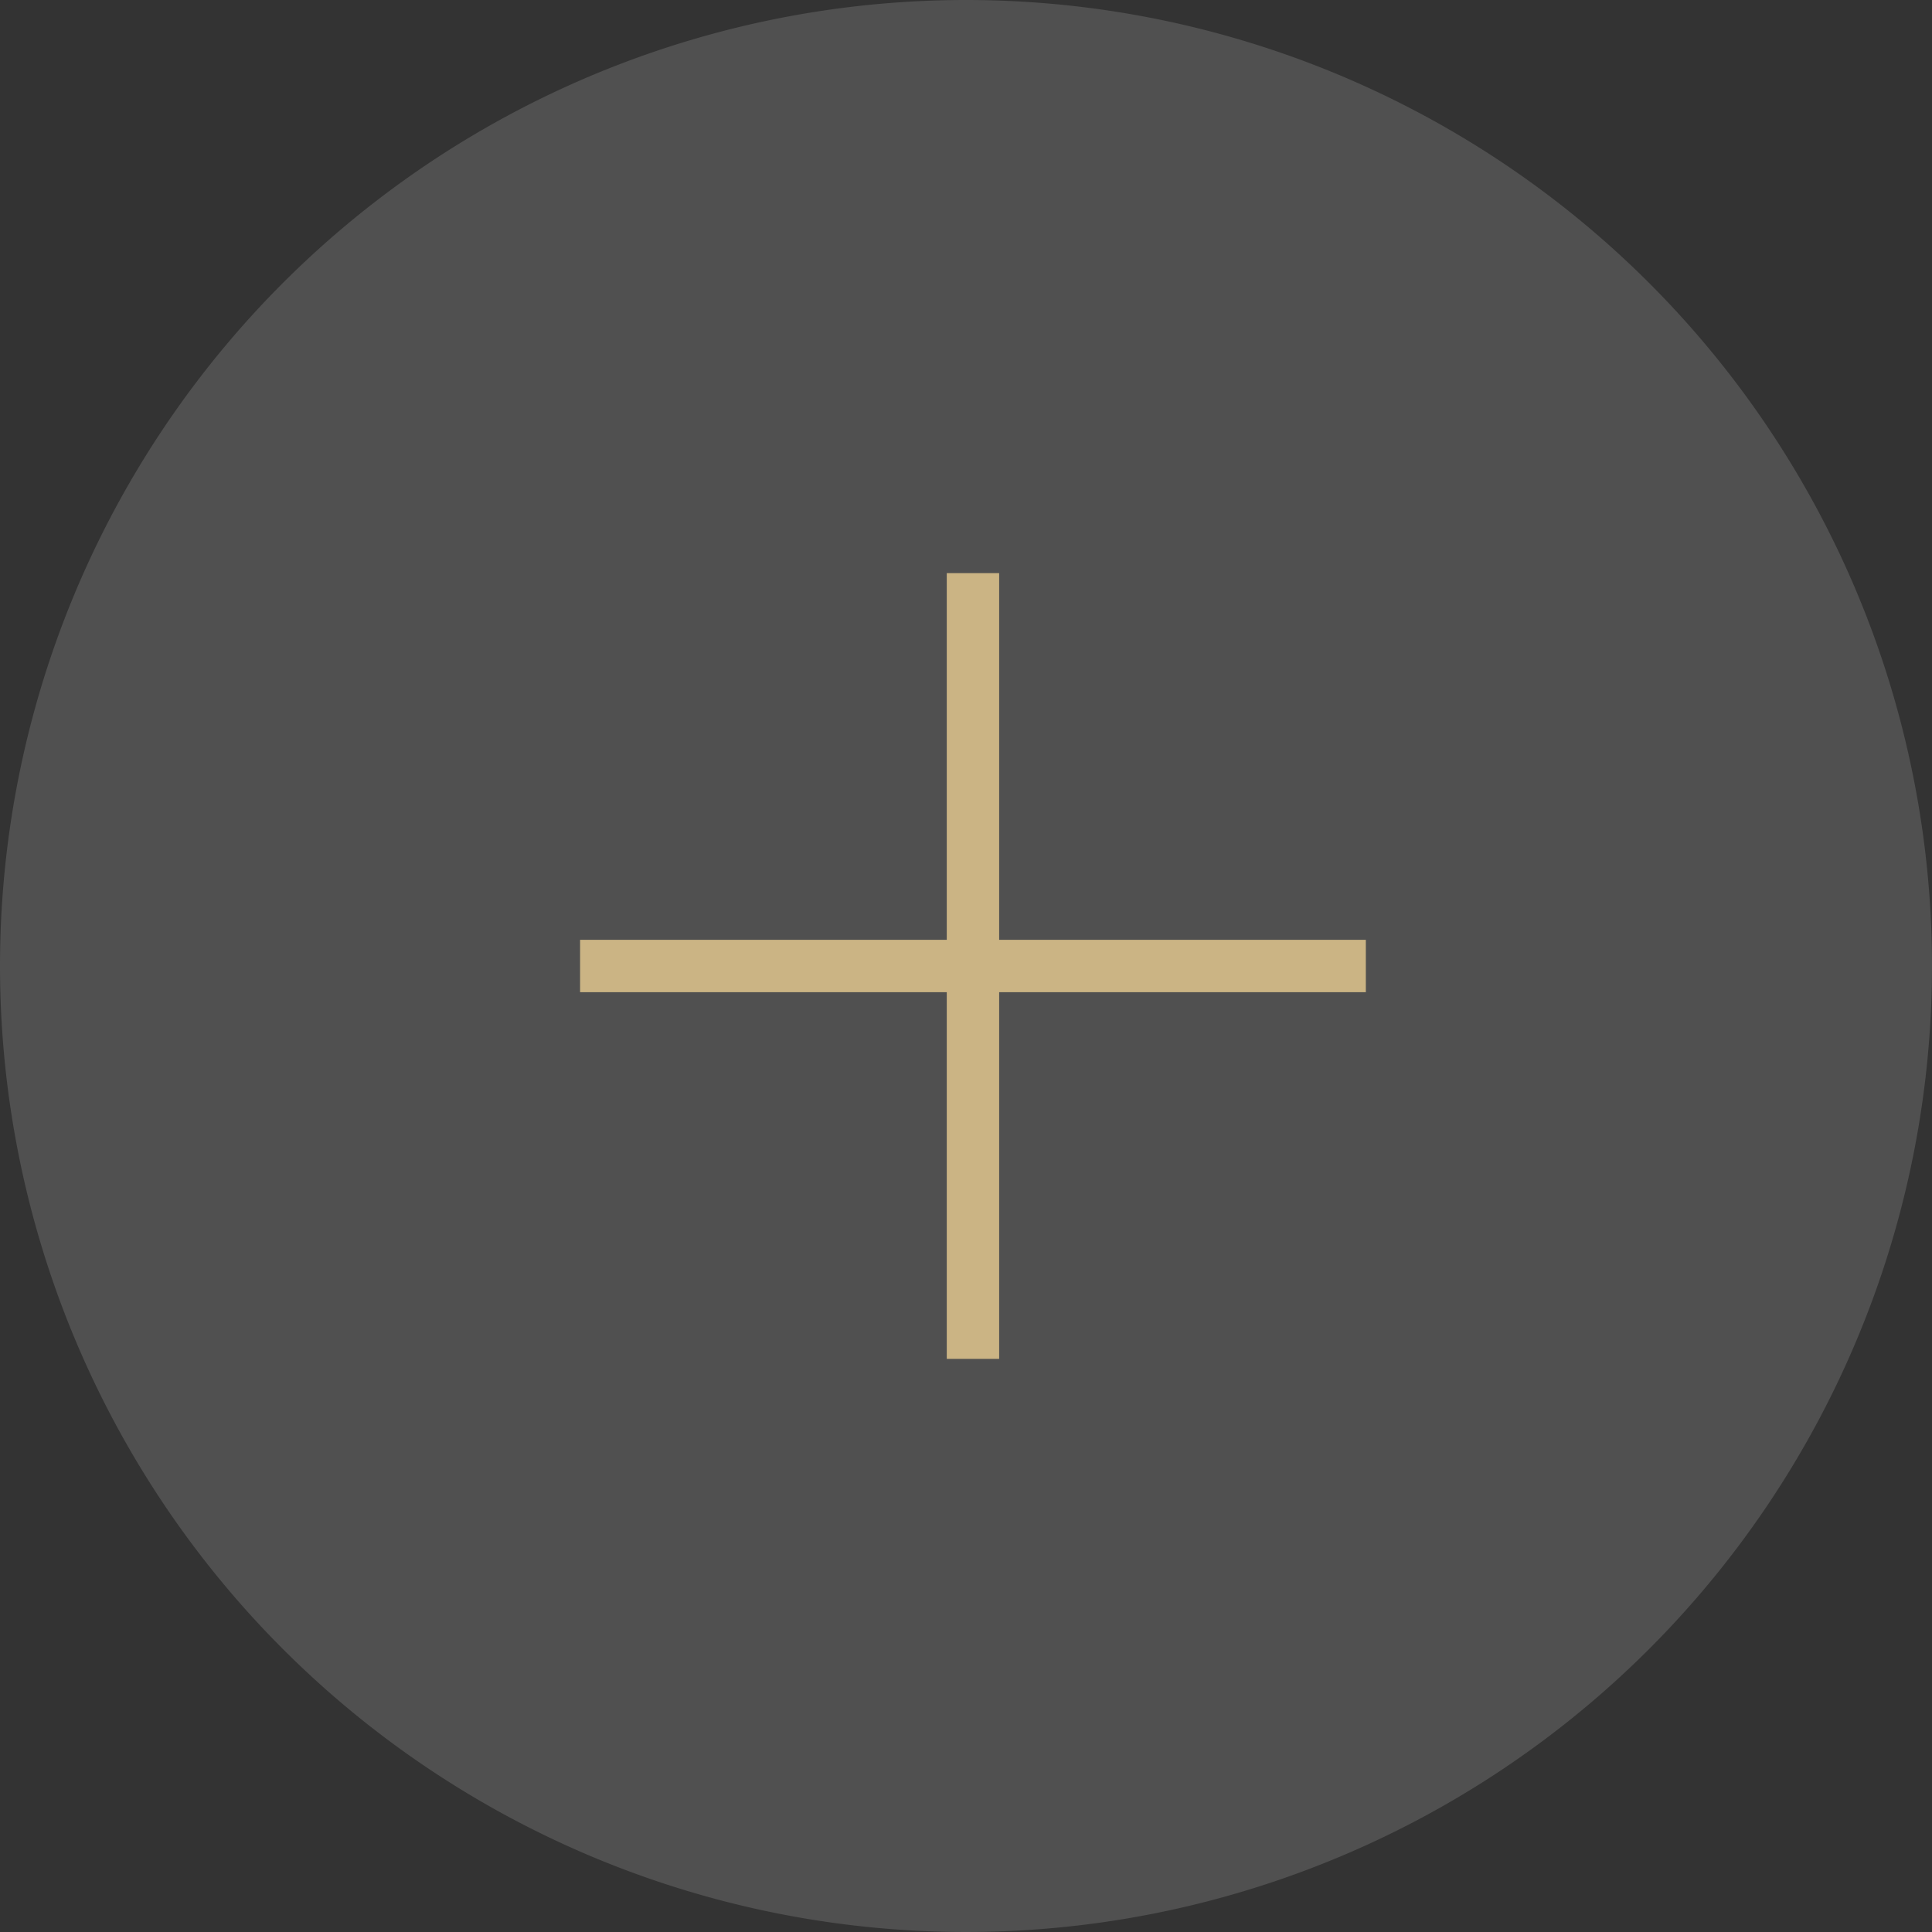 <svg xmlns="http://www.w3.org/2000/svg" width="36.882" height="36.882" viewBox="0 0 36.882 36.882">
  <rect x="0" y="0" width="36.882" height="36.882" fill="#333333" stroke="none"/>
  <g id="Group_3093" data-name="Group 3093" transform="translate(-636.882 -4000.108)">
    <path id="Path_12991" data-name="Path 12991" d="M18.441,0A18.441,18.441,0,1,1,0,18.441,18.441,18.441,0,0,1,18.441,0Z" transform="translate(636.882 4000.108)" fill="#fff" opacity="0.141"/>
    <rect id="Rectangle_1323" data-name="Rectangle 1323" width="1" height="15" transform="translate(654.956 4011.049)" fill="#cbb484"/>
    <rect id="Rectangle_1324" data-name="Rectangle 1324" width="1" height="15" transform="translate(662.956 4018.049) rotate(90)" fill="#cbb484"/>
  </g>
</svg>
